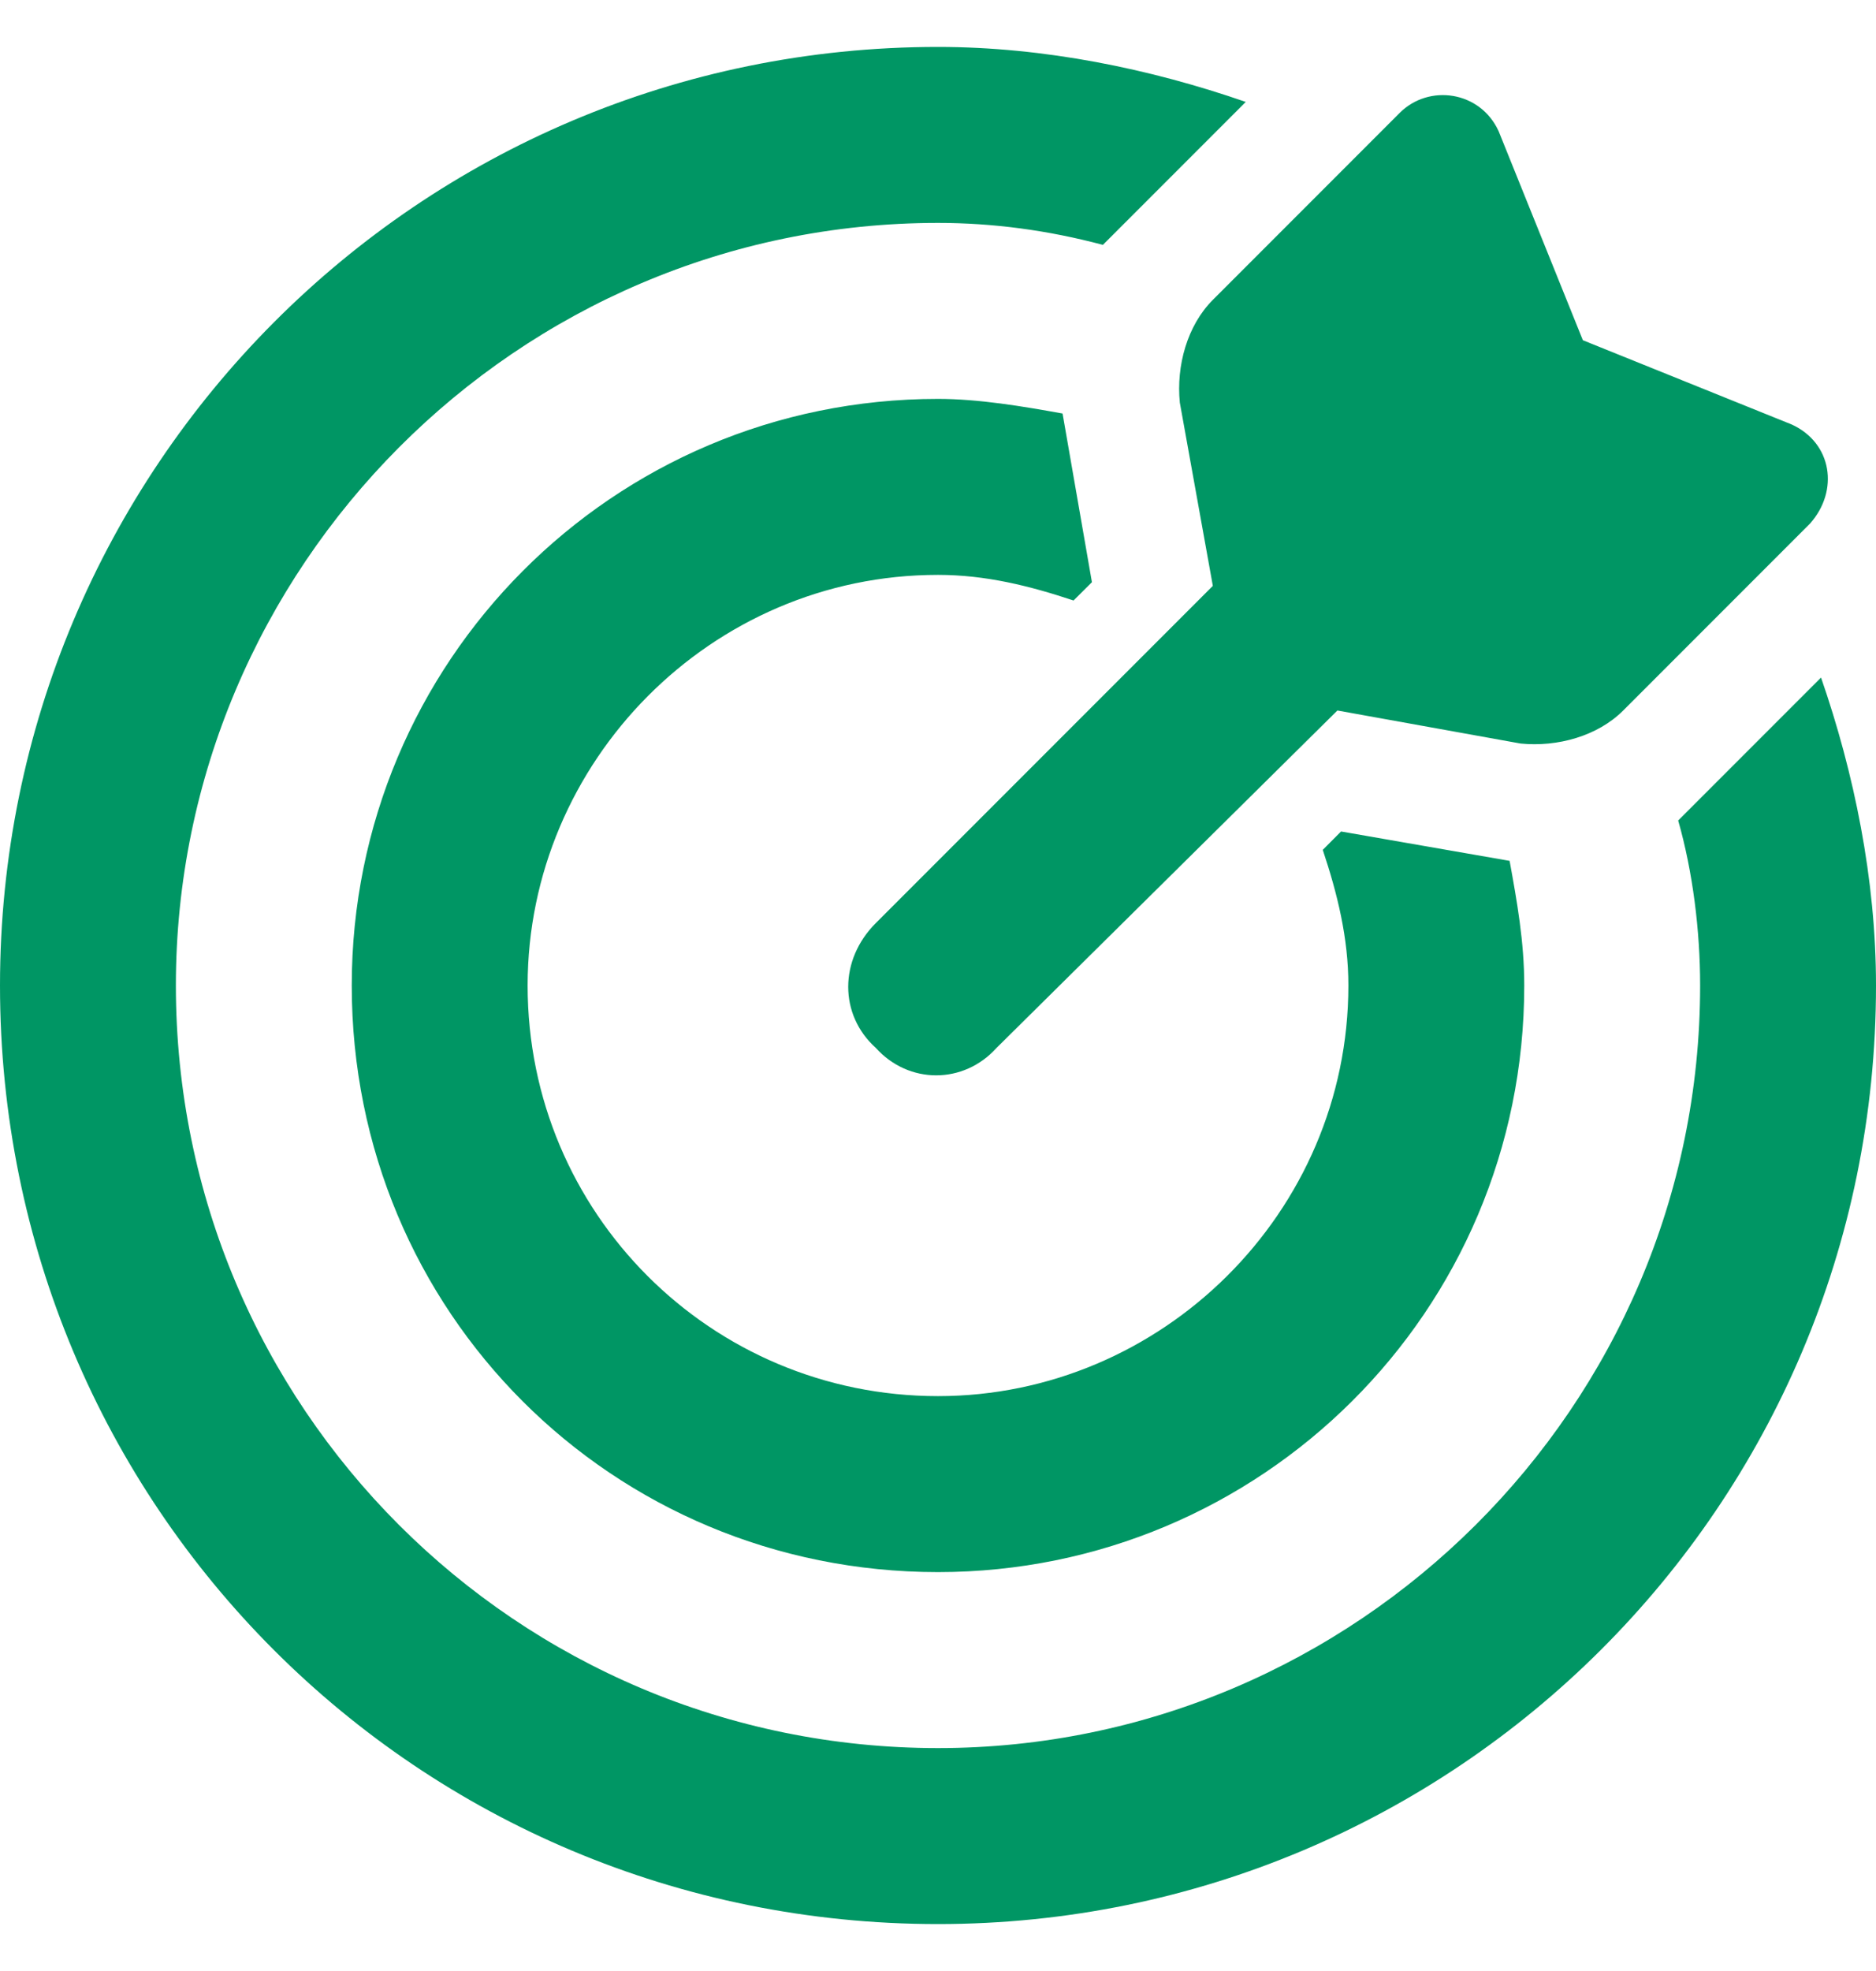 <svg width="20" height="21" viewBox="0 0 20 21" fill="none" xmlns="http://www.w3.org/2000/svg">
<path d="M14.297 8.859L16.094 9.172C16.172 9.602 16.25 10.031 16.25 10.5C16.25 13.977 13.438 16.75 10 16.75C6.523 16.75 3.75 13.977 3.75 10.5C3.75 7.062 6.523 4.25 10 4.25C10.43 4.25 10.898 4.328 11.328 4.406L11.641 6.203L11.445 6.398C10.977 6.242 10.508 6.125 10 6.125C7.578 6.125 5.625 8.117 5.625 10.5C5.625 12.922 7.578 14.875 10 14.875C12.383 14.875 14.375 12.922 14.375 10.5C14.375 9.992 14.258 9.523 14.102 9.055L14.297 8.859ZM19.414 7.219C19.766 8.234 20 9.367 20 10.5C20 16.047 15.508 20.5 10 20.5C4.453 20.5 0 16.047 0 10.5C0 4.992 4.453 0.5 10 0.5C11.133 0.5 12.266 0.734 13.281 1.086L11.758 2.609C11.172 2.453 10.586 2.375 10 2.375C5.508 2.375 1.875 6.047 1.875 10.5C1.875 14.992 5.508 18.625 10 18.625C14.453 18.625 18.125 14.992 18.125 10.5C18.125 9.914 18.047 9.289 17.891 8.742L19.414 7.219ZM10.625 11.164C10.273 11.555 9.688 11.555 9.336 11.164C8.945 10.812 8.945 10.227 9.336 9.836L12.93 6.242L12.578 4.289C12.539 3.898 12.656 3.469 12.93 3.195L14.922 1.203C15.234 0.891 15.781 0.969 15.977 1.398L16.875 3.625L19.102 4.523C19.531 4.719 19.609 5.227 19.297 5.578L17.305 7.57C17.031 7.844 16.602 7.961 16.211 7.922L14.258 7.57L10.625 11.164Z" fill="#009664"/>
</svg>
